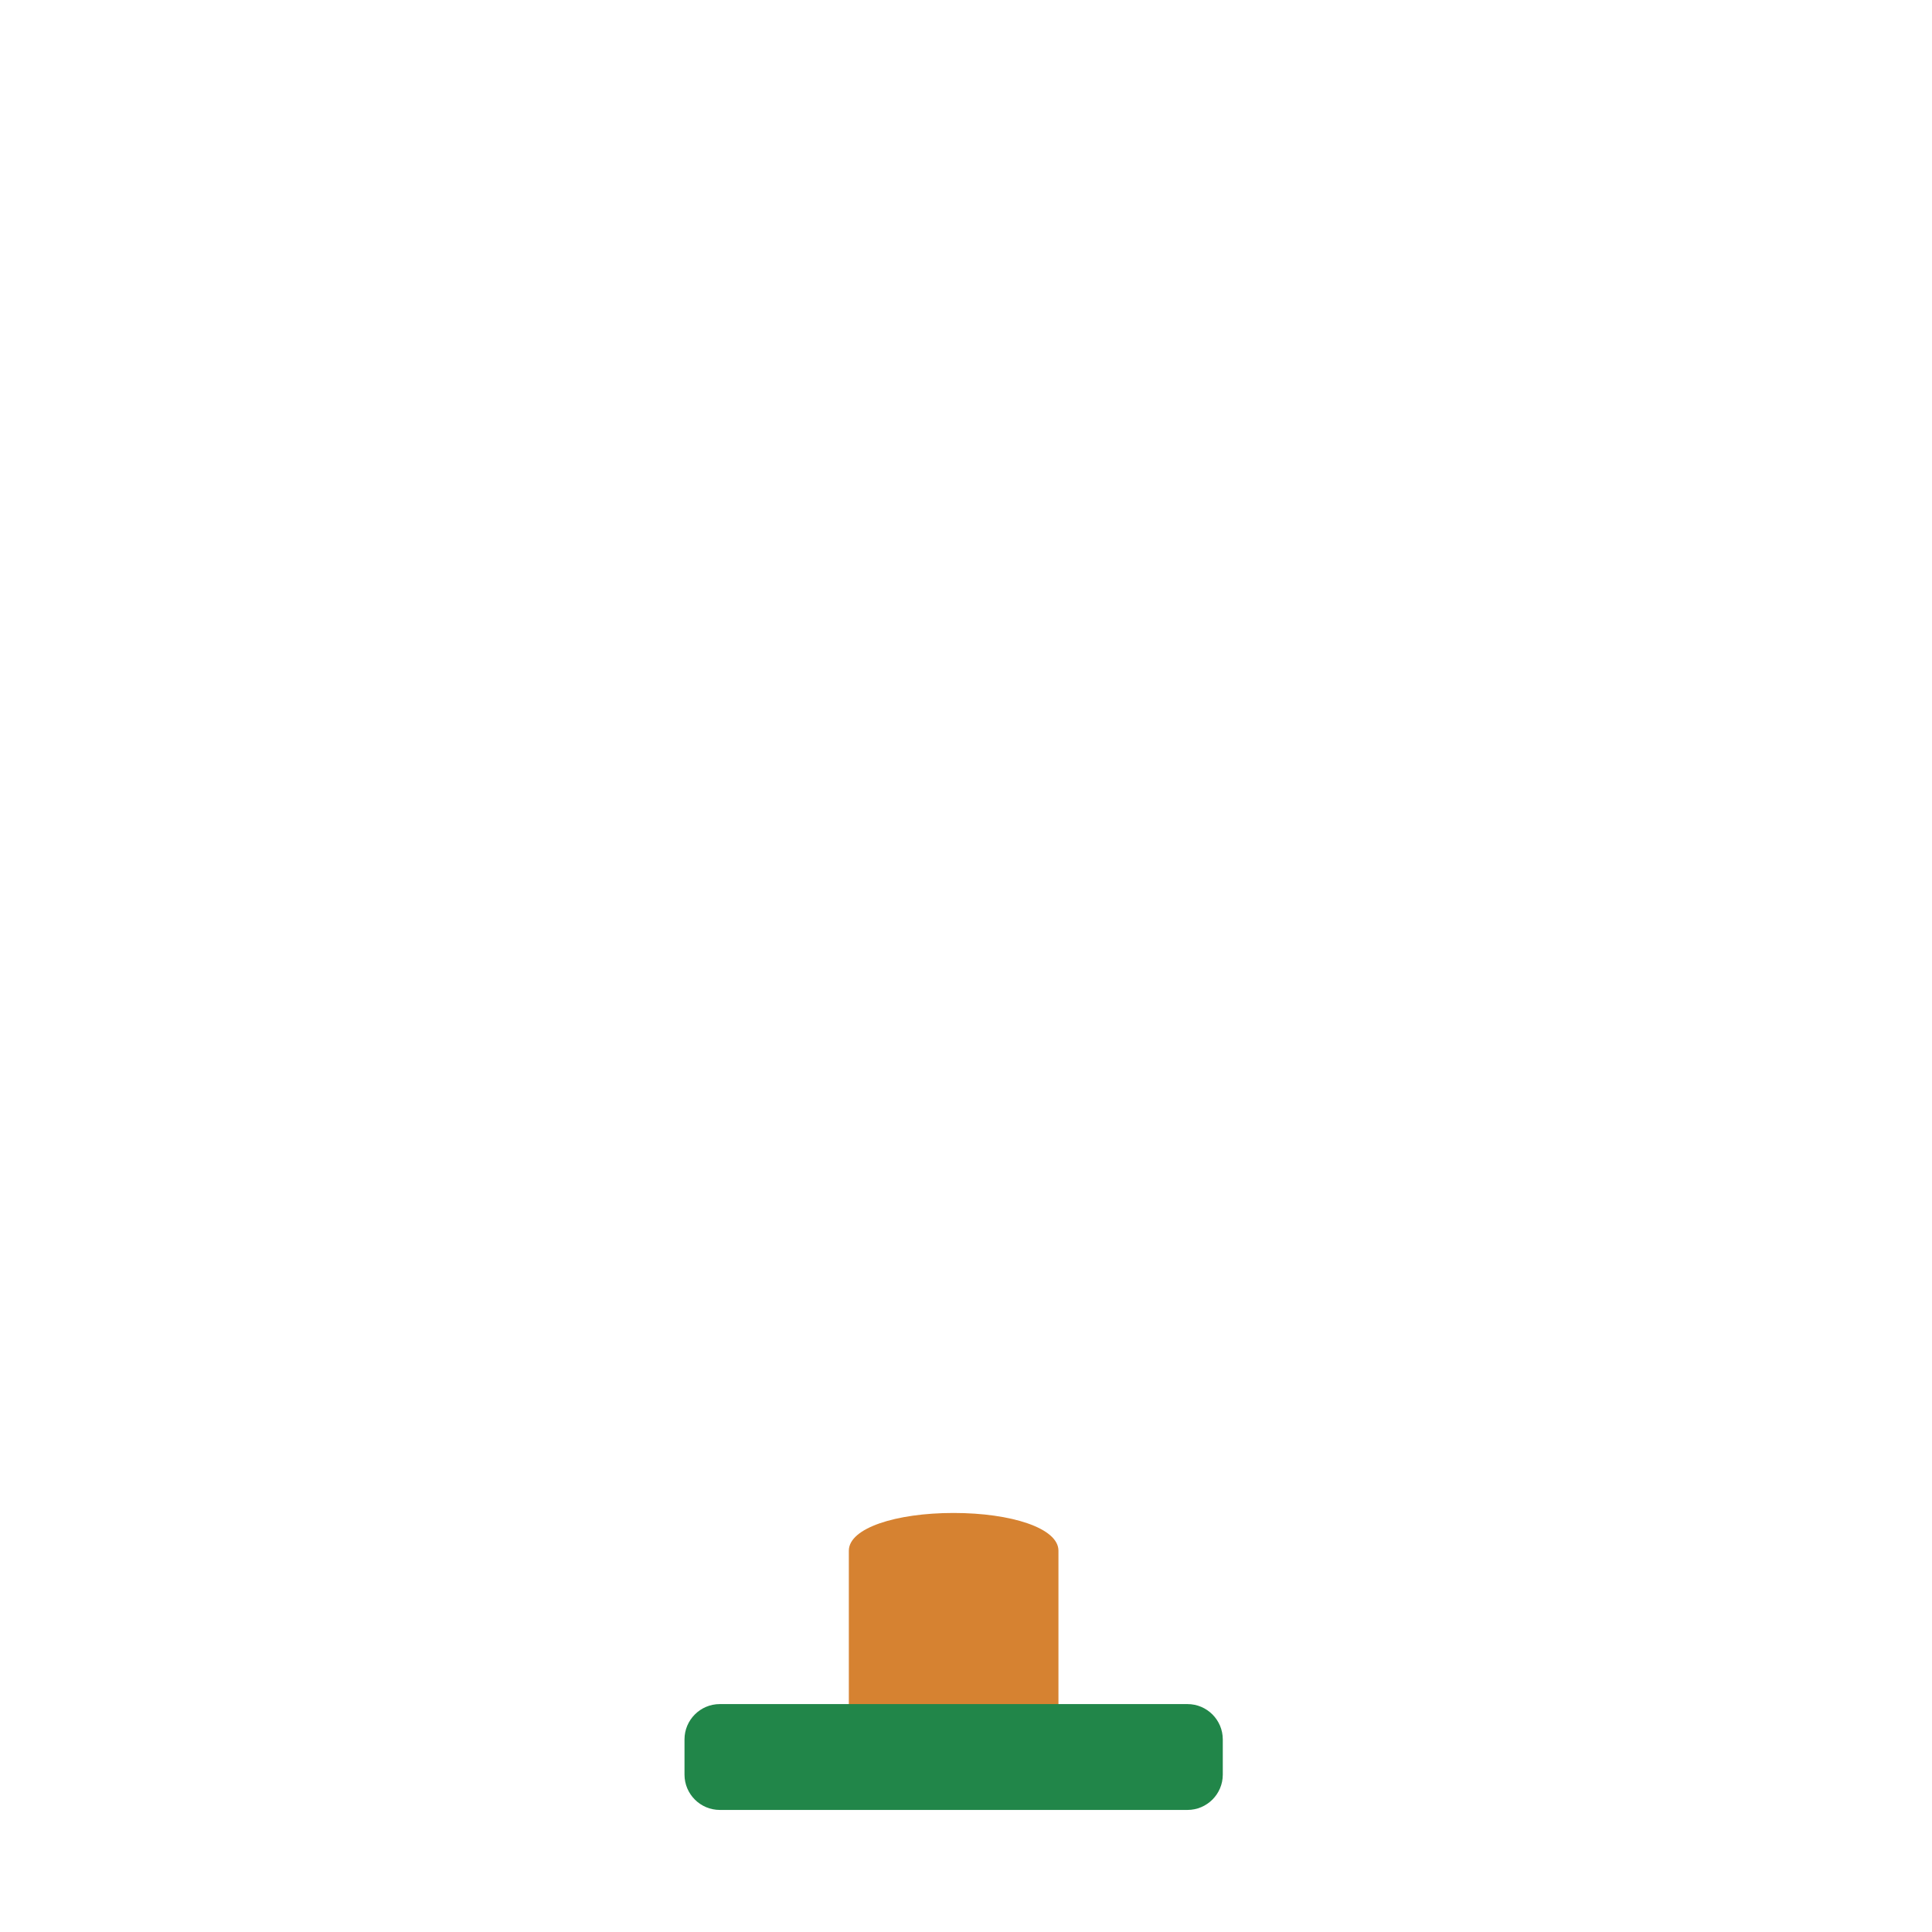 <?xml version="1.0" encoding="utf-8"?>
<svg
  viewBox="0 0 1024 1024"
  version="1.1"
  xmlns="http://www.w3.org/2000/svg"
>
  <path
    d="M561 821.9v100H449.9v-100c0-12 25-20 55.5-20s55.6 8 55.6 20z"
    fill="#D68231"
  />
  <path
    d="M648.1 921.9c0-10.3-8.4-18.7-18.7-18.7H381.5c-10.3 0-18.7 8.4-18.7 18.7v18.7c0 10.3 8.4 18.7 18.7 18.7h247.9c10.3 0 18.7-8.4 18.7-18.7v-18.7z"
    fill="#218649"
  />
</svg>
